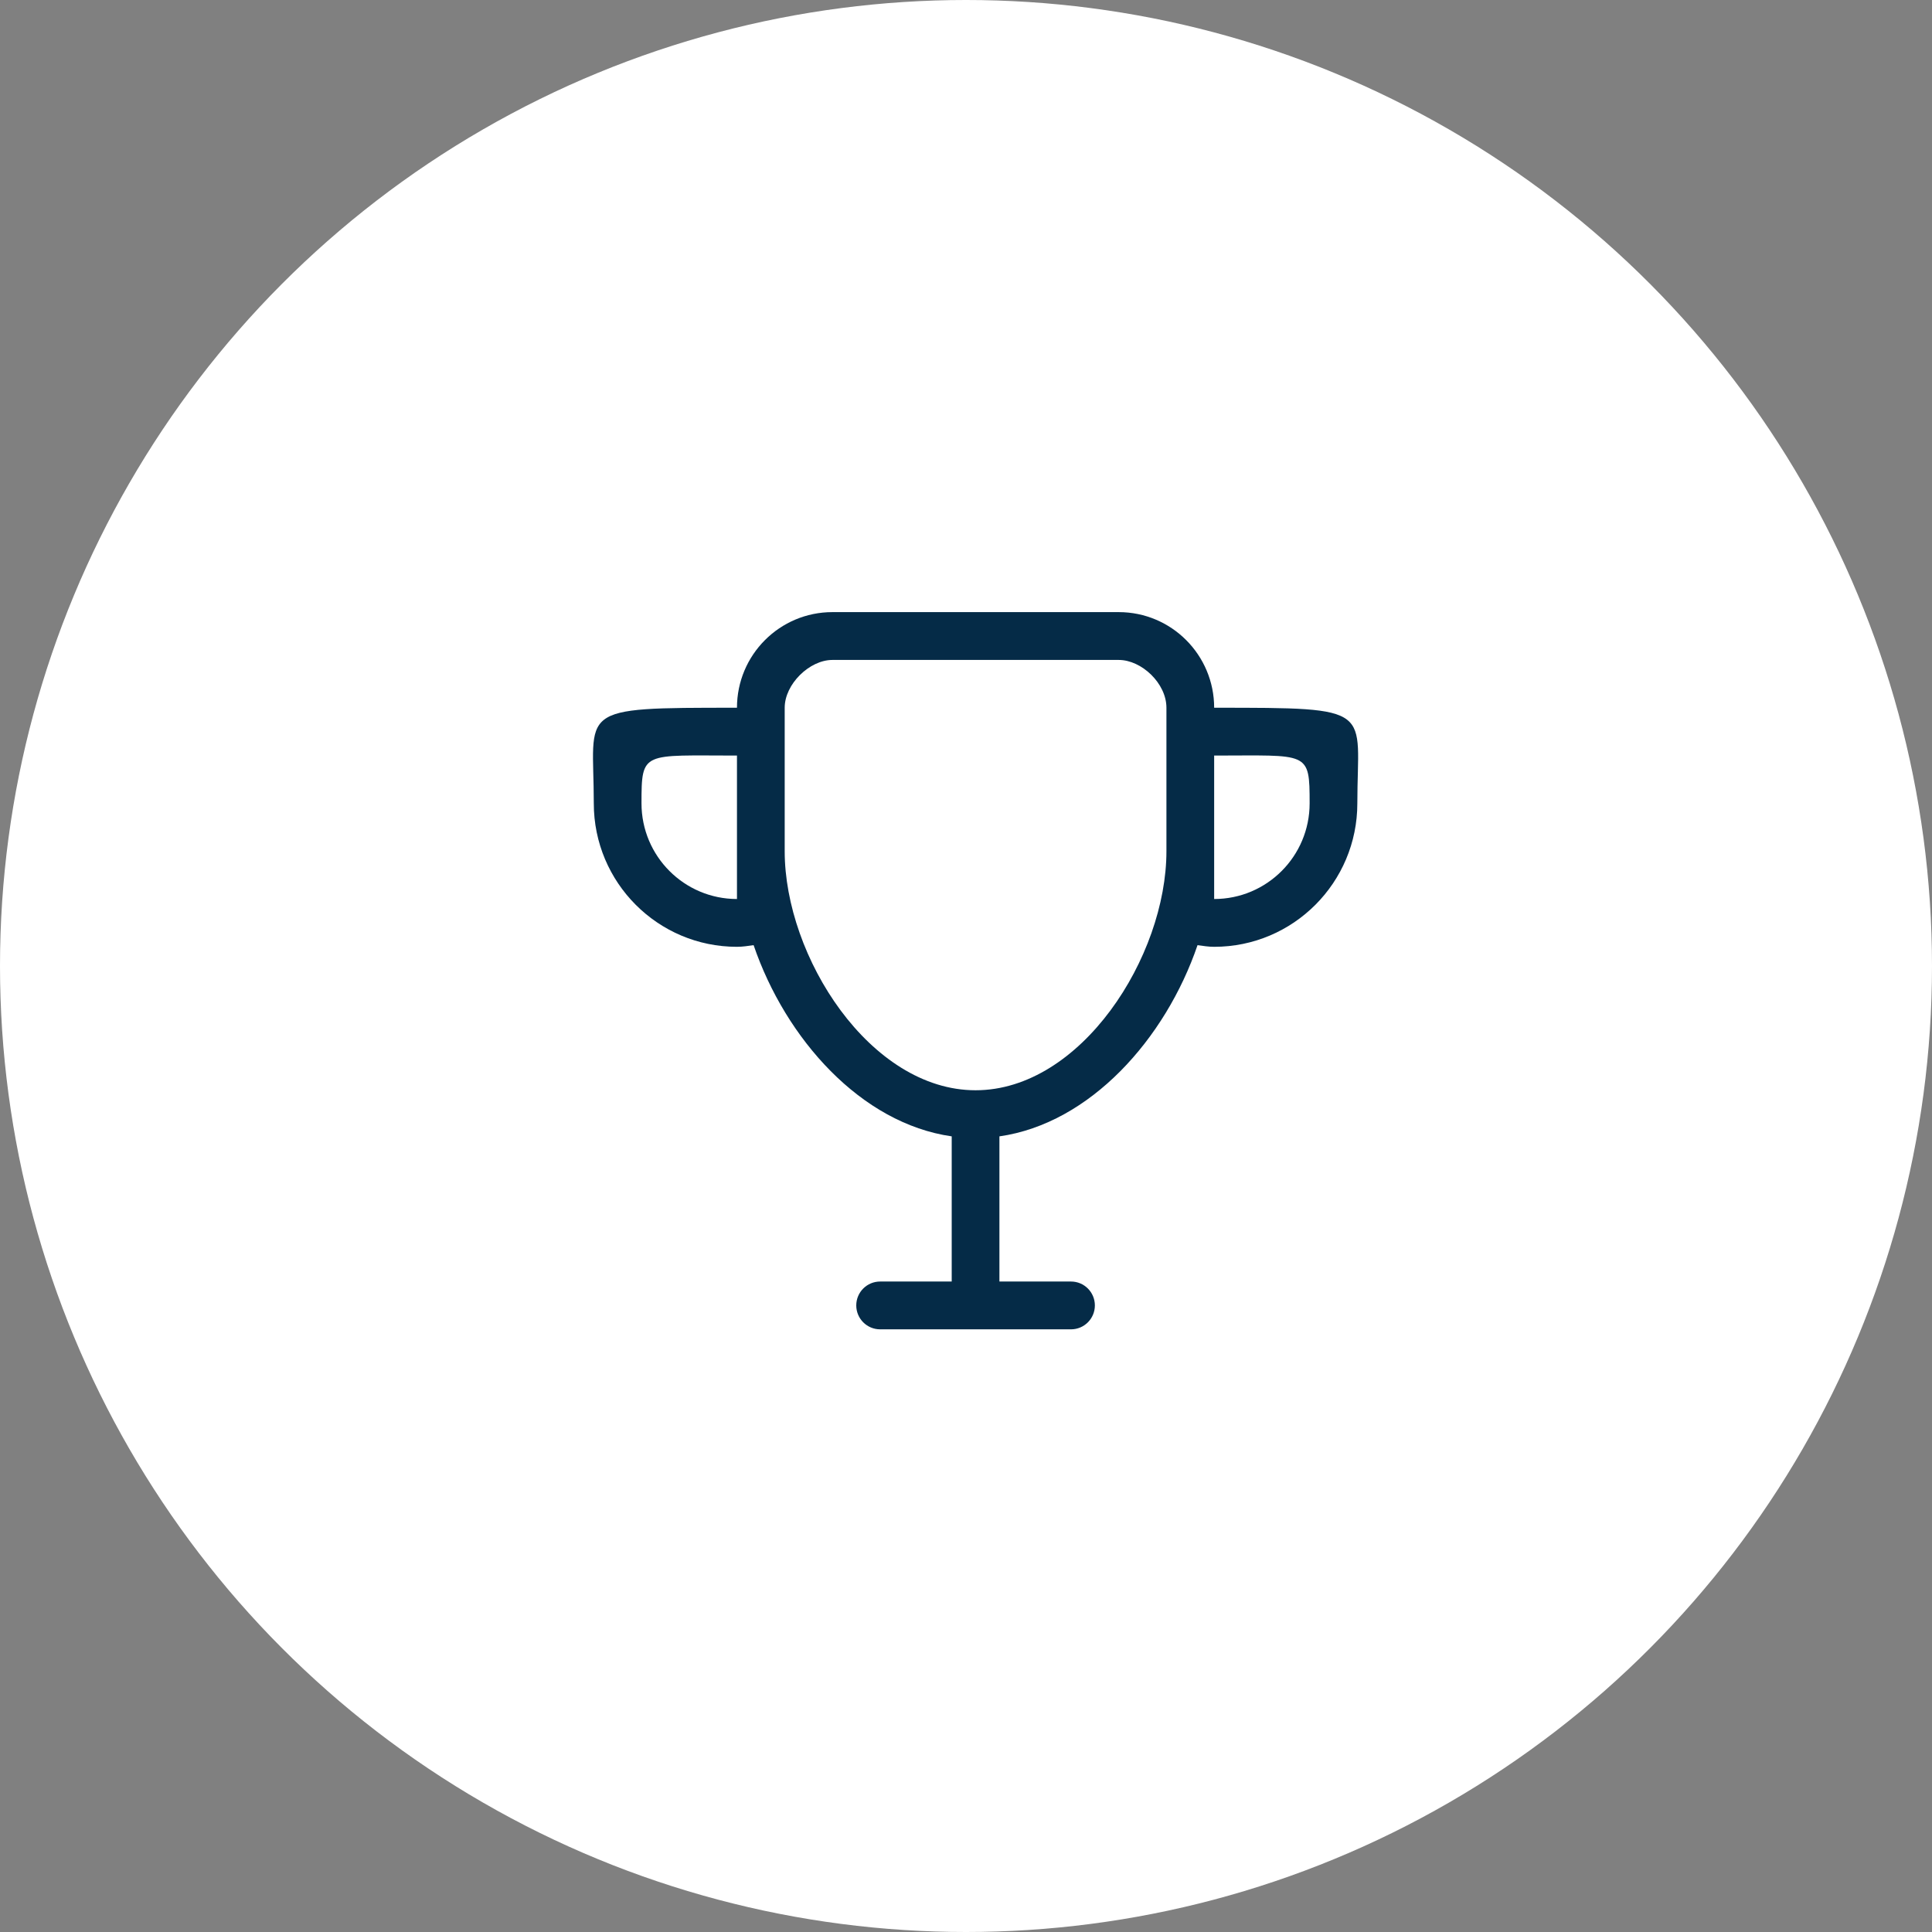 <?xml version="1.0" encoding="UTF-8"?>
<svg width="101px" height="101px" viewBox="0 0 101 101" version="1.1" xmlns="http://www.w3.org/2000/svg" xmlns:xlink="http://www.w3.org/1999/xlink">
    <rect x="0" y="0" width="101" height="101" fill="#808080" stroke="none"/>
    <!-- Generator: Sketch 50.2 (55047) - http://www.bohemiancoding.com/sketch -->
    <title>Group Copy</title>
    <desc>Created with Sketch.</desc>
    <defs></defs>
    <g id="Page-1" stroke="none" stroke-width="1" fill="none" fill-rule="evenodd">
        <g id="teste-de-contraste-SOLUCAO" transform="translate(-29, -4855)">
            <g id="Group-Copy" transform="translate(29, 4855)">
                <circle id="Oval-6" fill="#FFFFFF" cx="50.5" cy="50.5" r="50.5"></circle>
                <path d="M63.473,46.998 L63.473,39.499 C68.412,39.499 68.464,39.238 68.464,41.998 C68.464,44.759 66.23,46.998 63.473,46.998 L63.473,46.998 Z M60.978,44.498 C60.978,50.02 56.512,56.996 51,56.996 C45.488,56.996 41.022,50.02 41.022,44.498 L41.022,36.999 C41.022,35.763 42.32,34.5 43.516,34.5 L58.484,34.5 C59.68,34.5 60.978,35.723 60.978,36.999 L60.978,44.498 L60.978,44.498 Z M38.527,46.998 C35.771,46.998 33.536,44.759 33.536,41.998 C33.536,39.238 33.588,39.499 38.527,39.499 L38.527,46.998 L38.527,46.998 Z M63.473,36.999 C63.473,34.238 61.24,32 58.484,32 L43.516,32 C40.76,32 38.527,34.238 38.527,36.999 C29.982,36.999 31.042,36.998 31.042,41.998 C31.042,46.139 34.393,49.497 38.527,49.497 C38.824,49.497 39.109,49.45 39.397,49.41 C41.072,54.314 45.017,58.732 49.753,59.406 L49.753,66.995 L46.011,66.995 C45.322,66.995 44.763,67.553 44.763,68.244 C44.763,68.935 45.322,69.494 46.011,69.494 L55.989,69.494 C56.678,69.494 57.237,68.935 57.237,68.244 C57.237,67.553 56.678,66.995 55.989,66.995 L52.247,66.995 L52.247,59.406 C56.983,58.732 60.928,54.314 62.604,49.41 C62.891,49.45 63.176,49.497 63.473,49.497 C67.607,49.497 70.958,46.139 70.958,41.998 C70.958,36.998 72.018,36.999 63.473,36.999 L63.473,36.999 Z" id="Fill-159" fill="#052B47"></path>
            </g>
        </g>
    </g>
</svg>